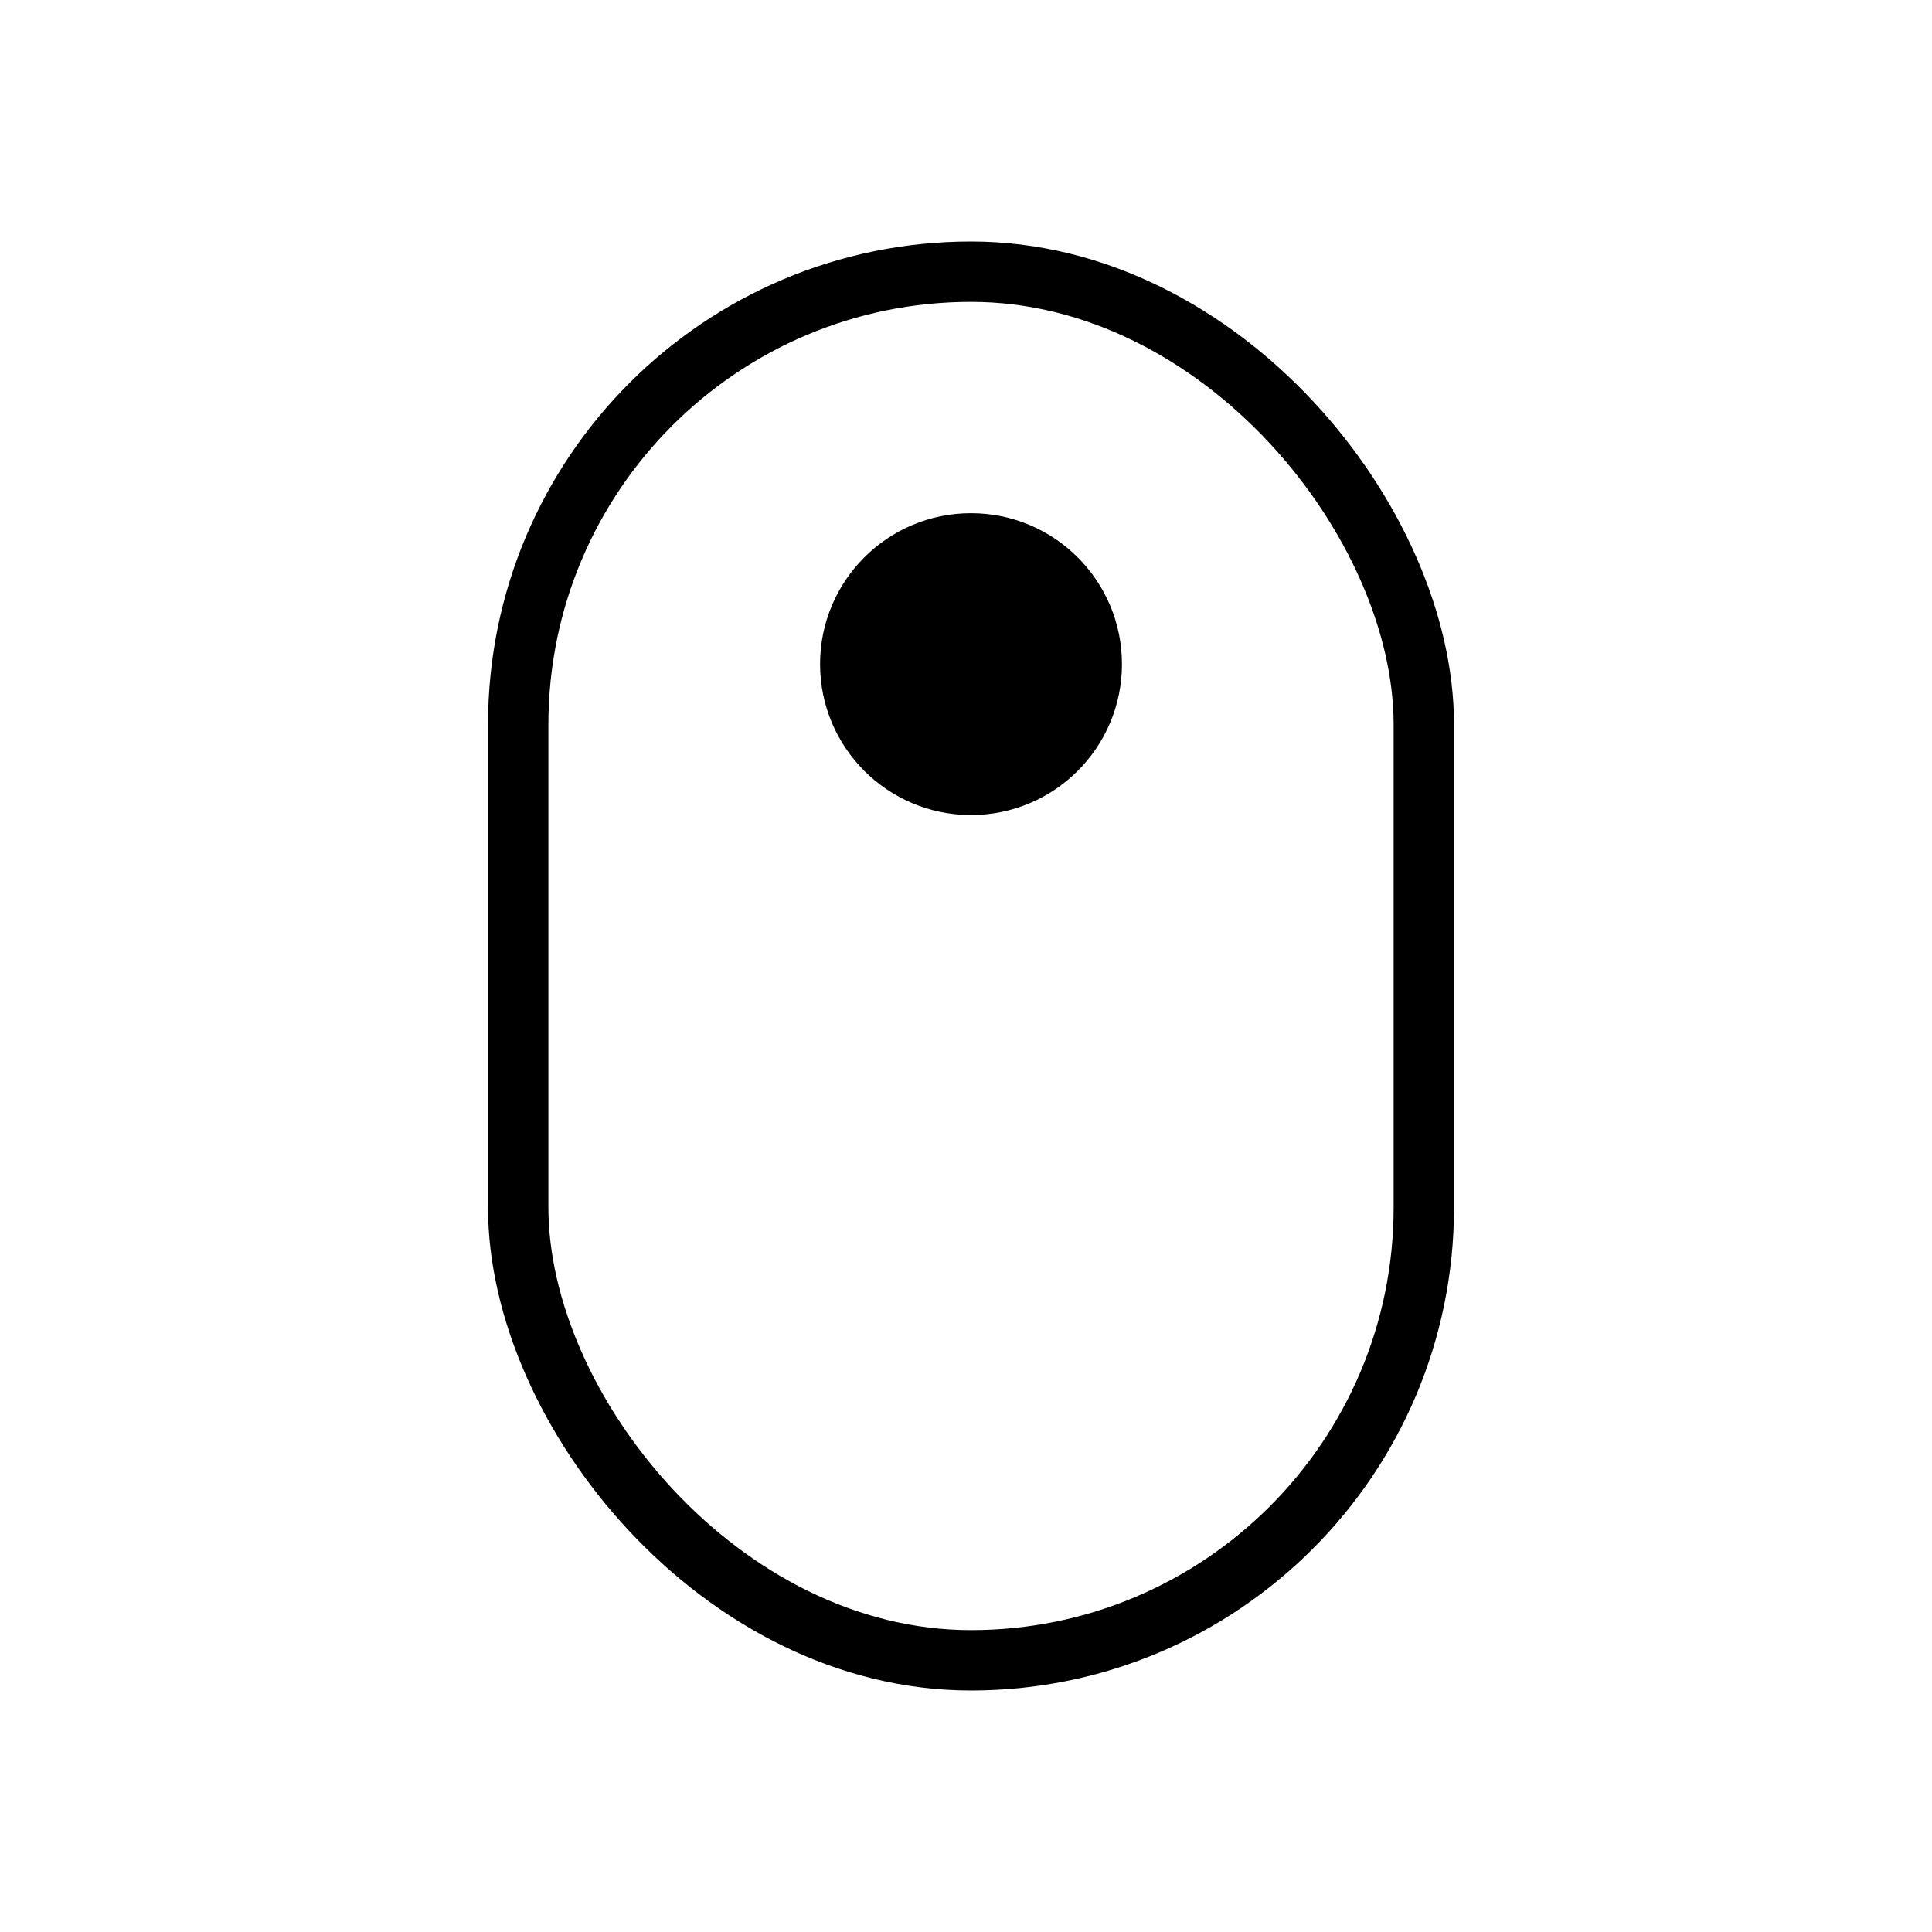 <svg width="64" height="64" viewBox="0 0 64 64" fill="none" xmlns="http://www.w3.org/2000/svg">
<rect x="17.166" y="9" width="30" height="46" rx="15" stroke="black" stroke-width="2"/>
<circle cx="32.166" cy="22" r="5" fill="black"/>
</svg>
